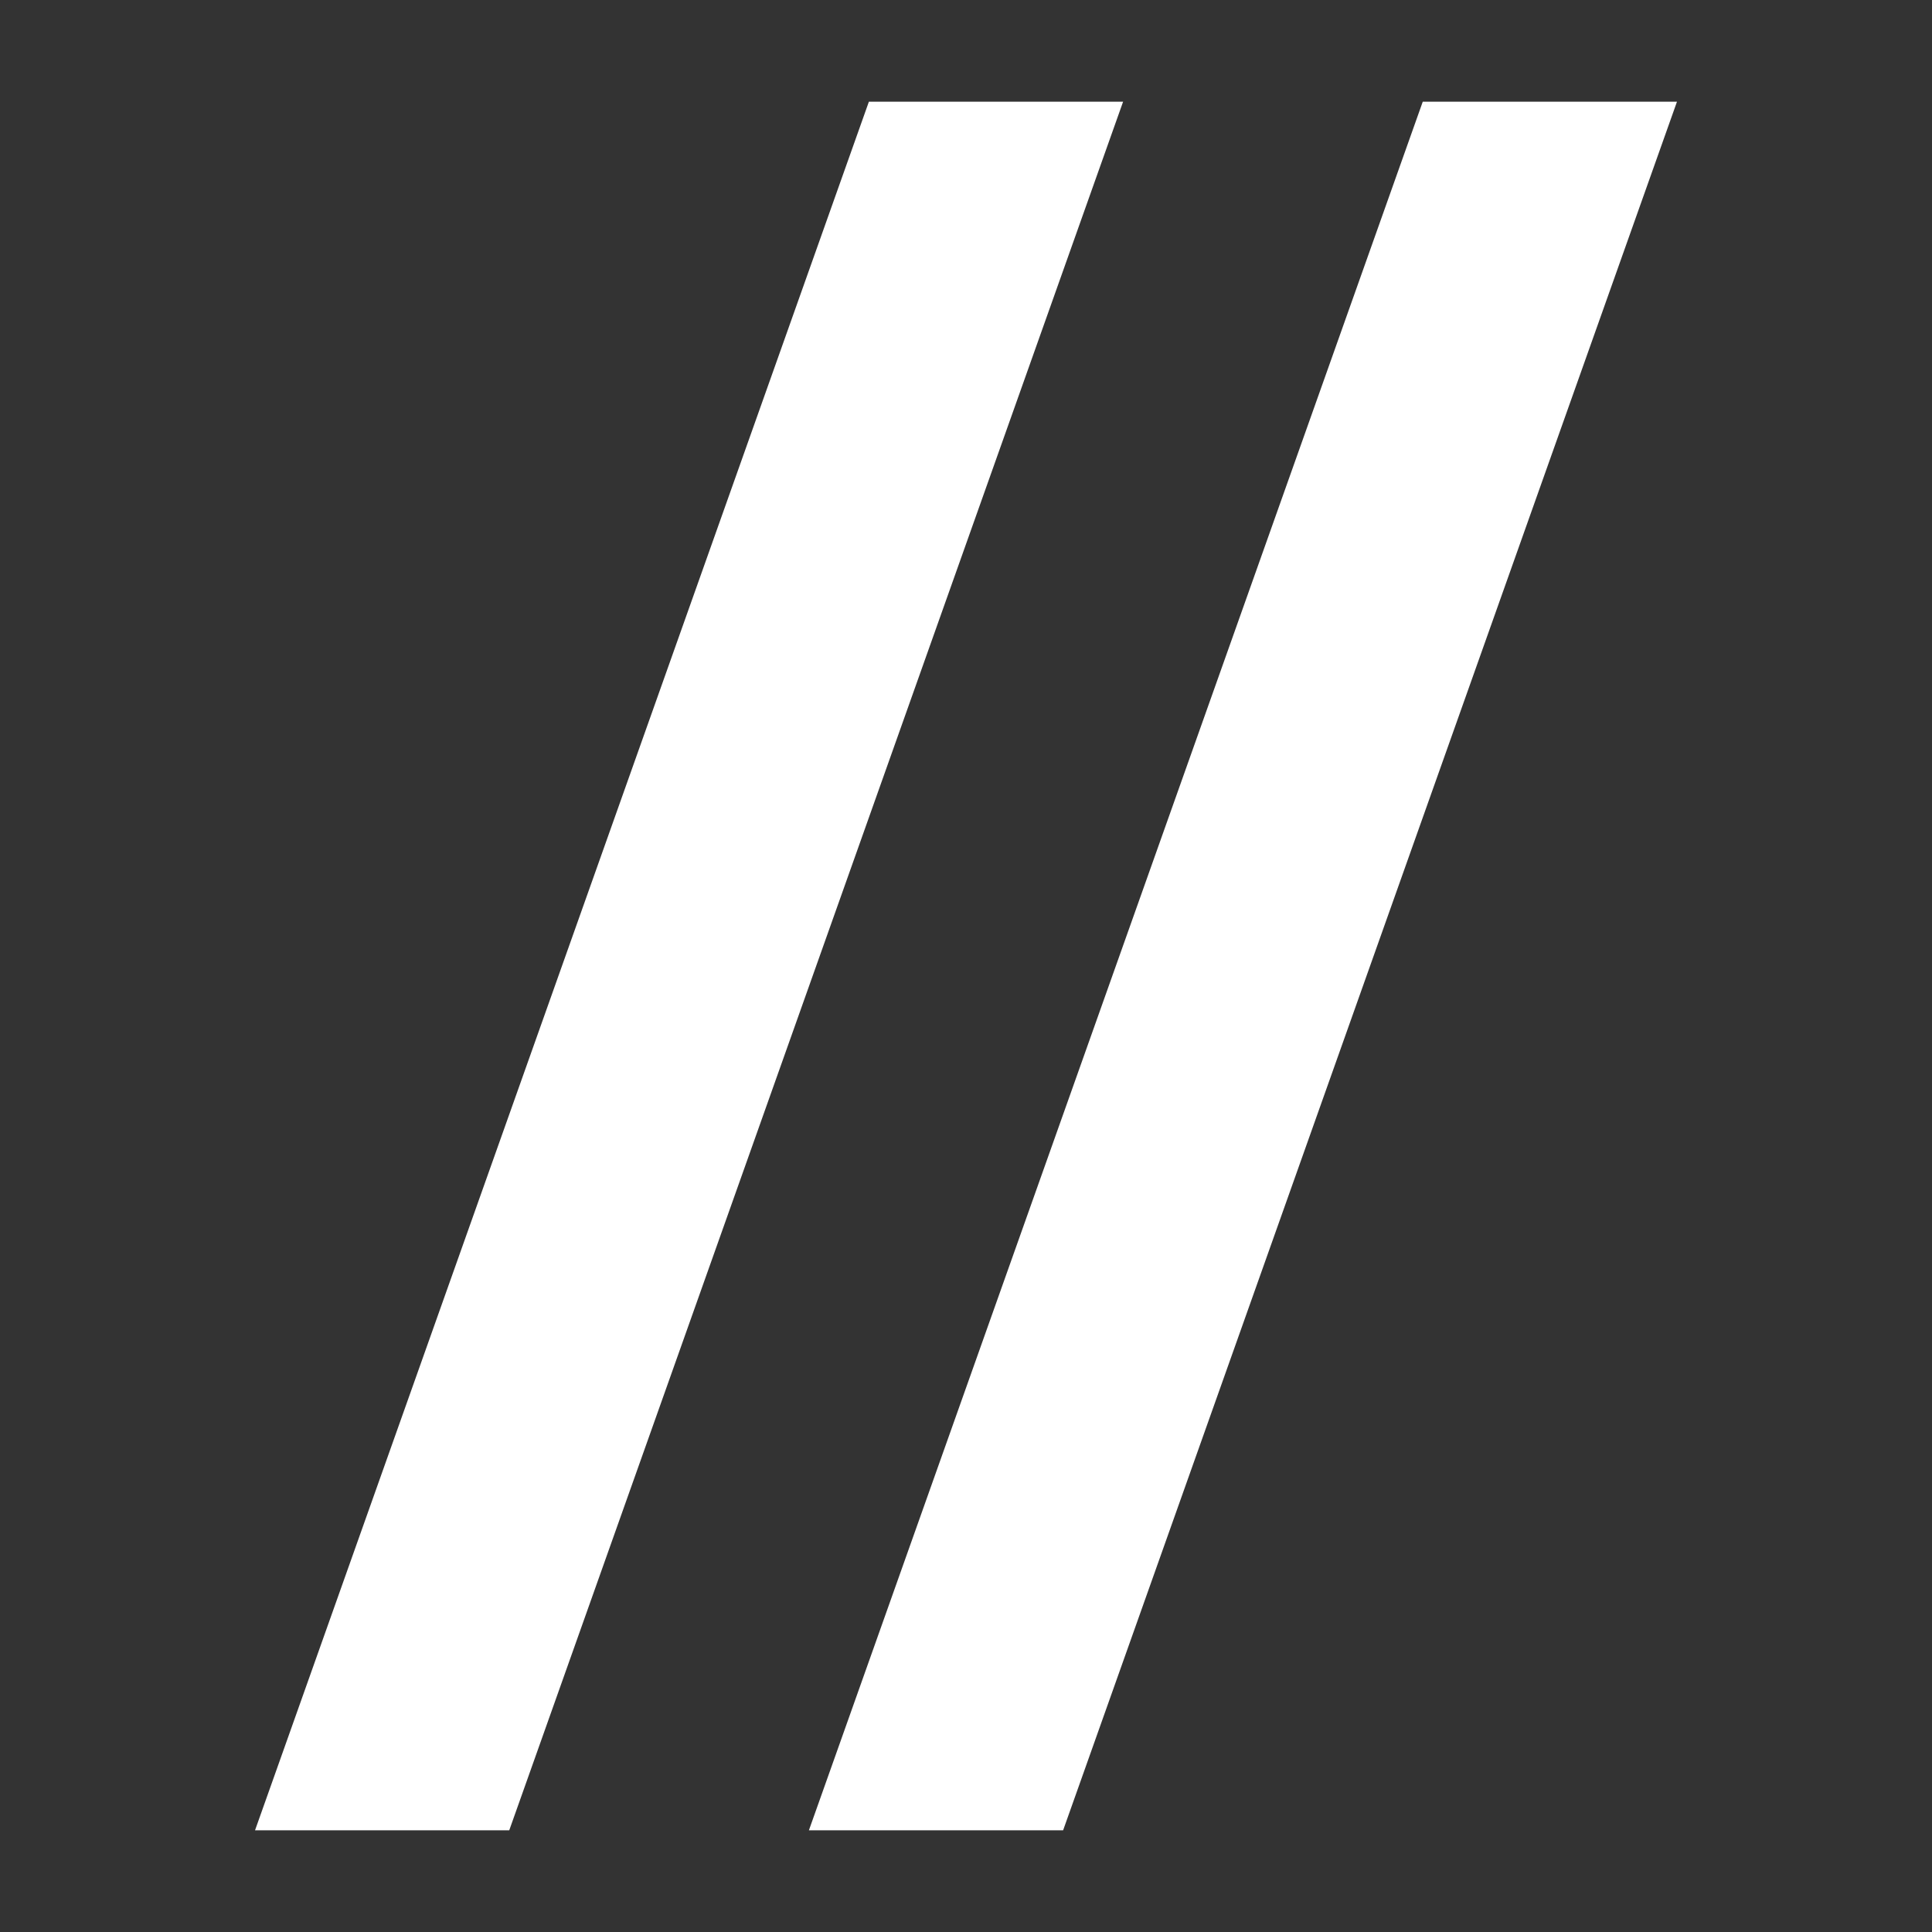 <svg xmlns="http://www.w3.org/2000/svg" viewBox="0 0 19 19"><rect x="0" y="0" width="19" height="19" style="fill:#333333;stroke:none;opacity:1;fill-opacity:1"/><style>*{fill:#fff;}</style><path d="M11.045 1h-2.5L2.508 18h2.5l6.037-17zm5.447 0h-2.5L7.955 18h2.5l6.037-17z"/></svg>
